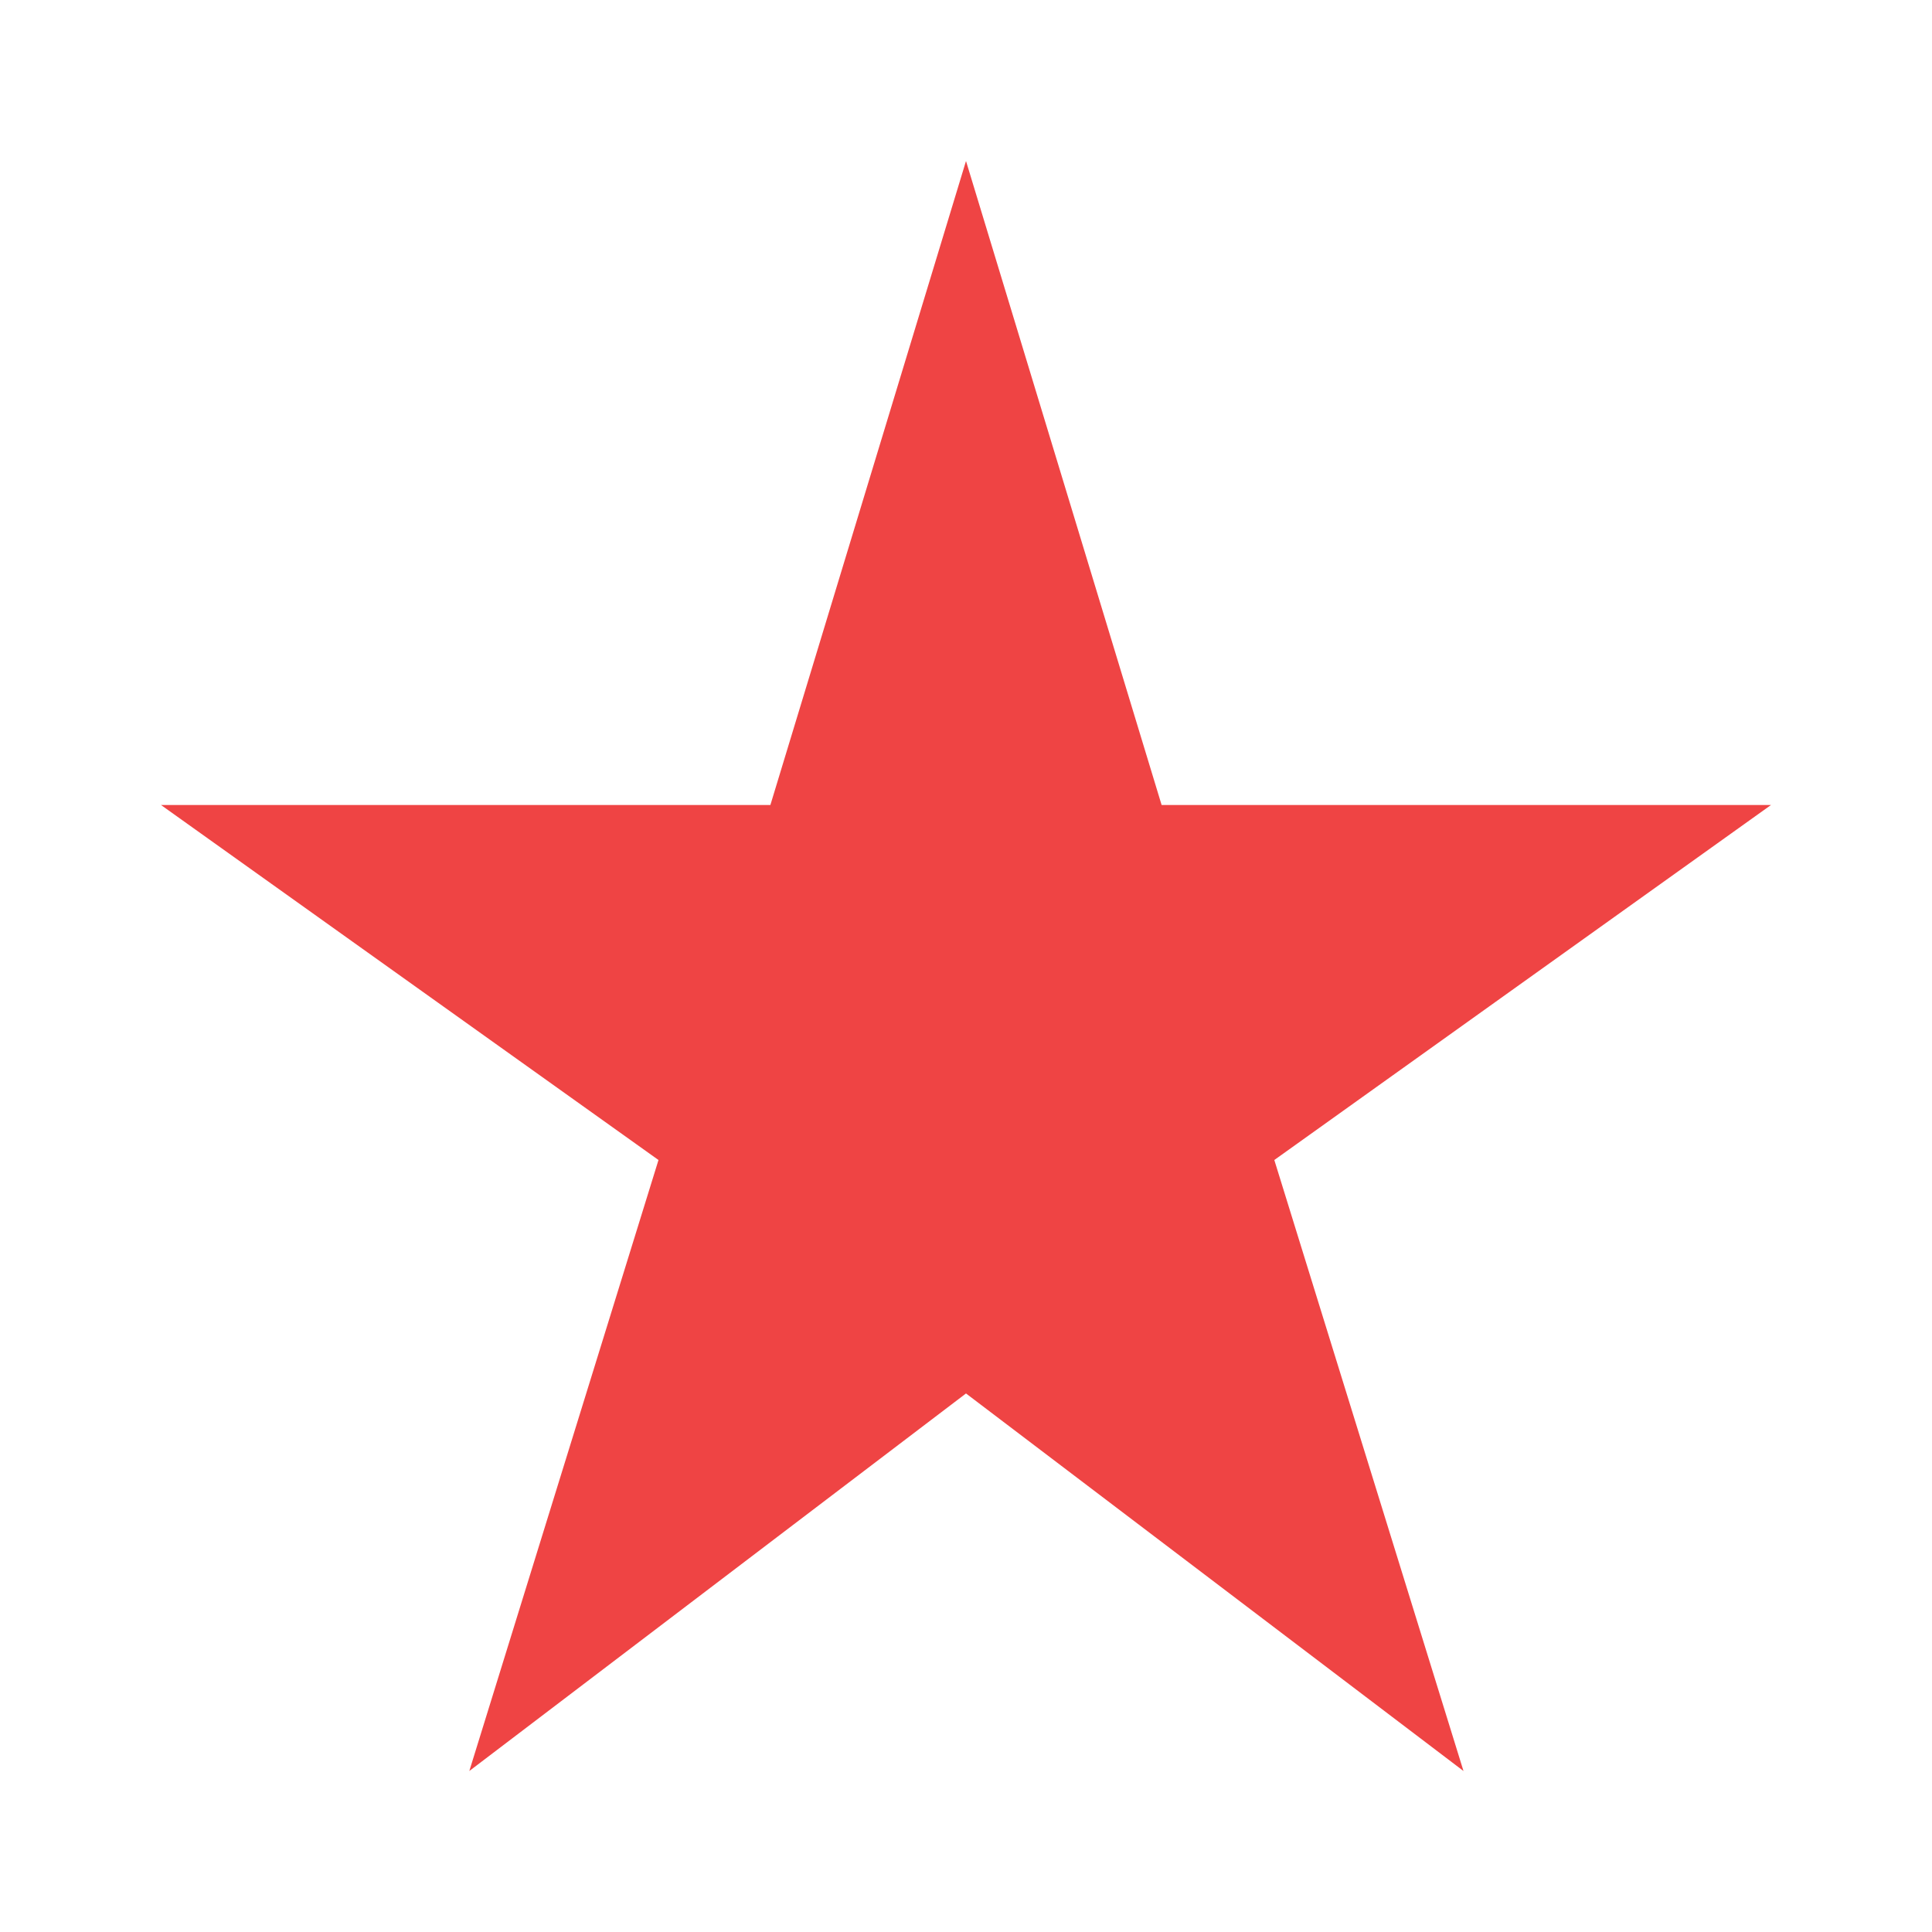 <svg fill="#ef4444" focusable="false" aria-hidden="true" viewBox="0 0 24 24" data-testid="StarRateIcon" style="font-size: 12px;" xmlns="http://www.w3.org/2000/svg"><path d="M14.43 10 12 2l-2.43 8H2l6.18 4.41L5.83 22 12 17.31 18.18 22l-2.35-7.59L22 10z"></path></svg>